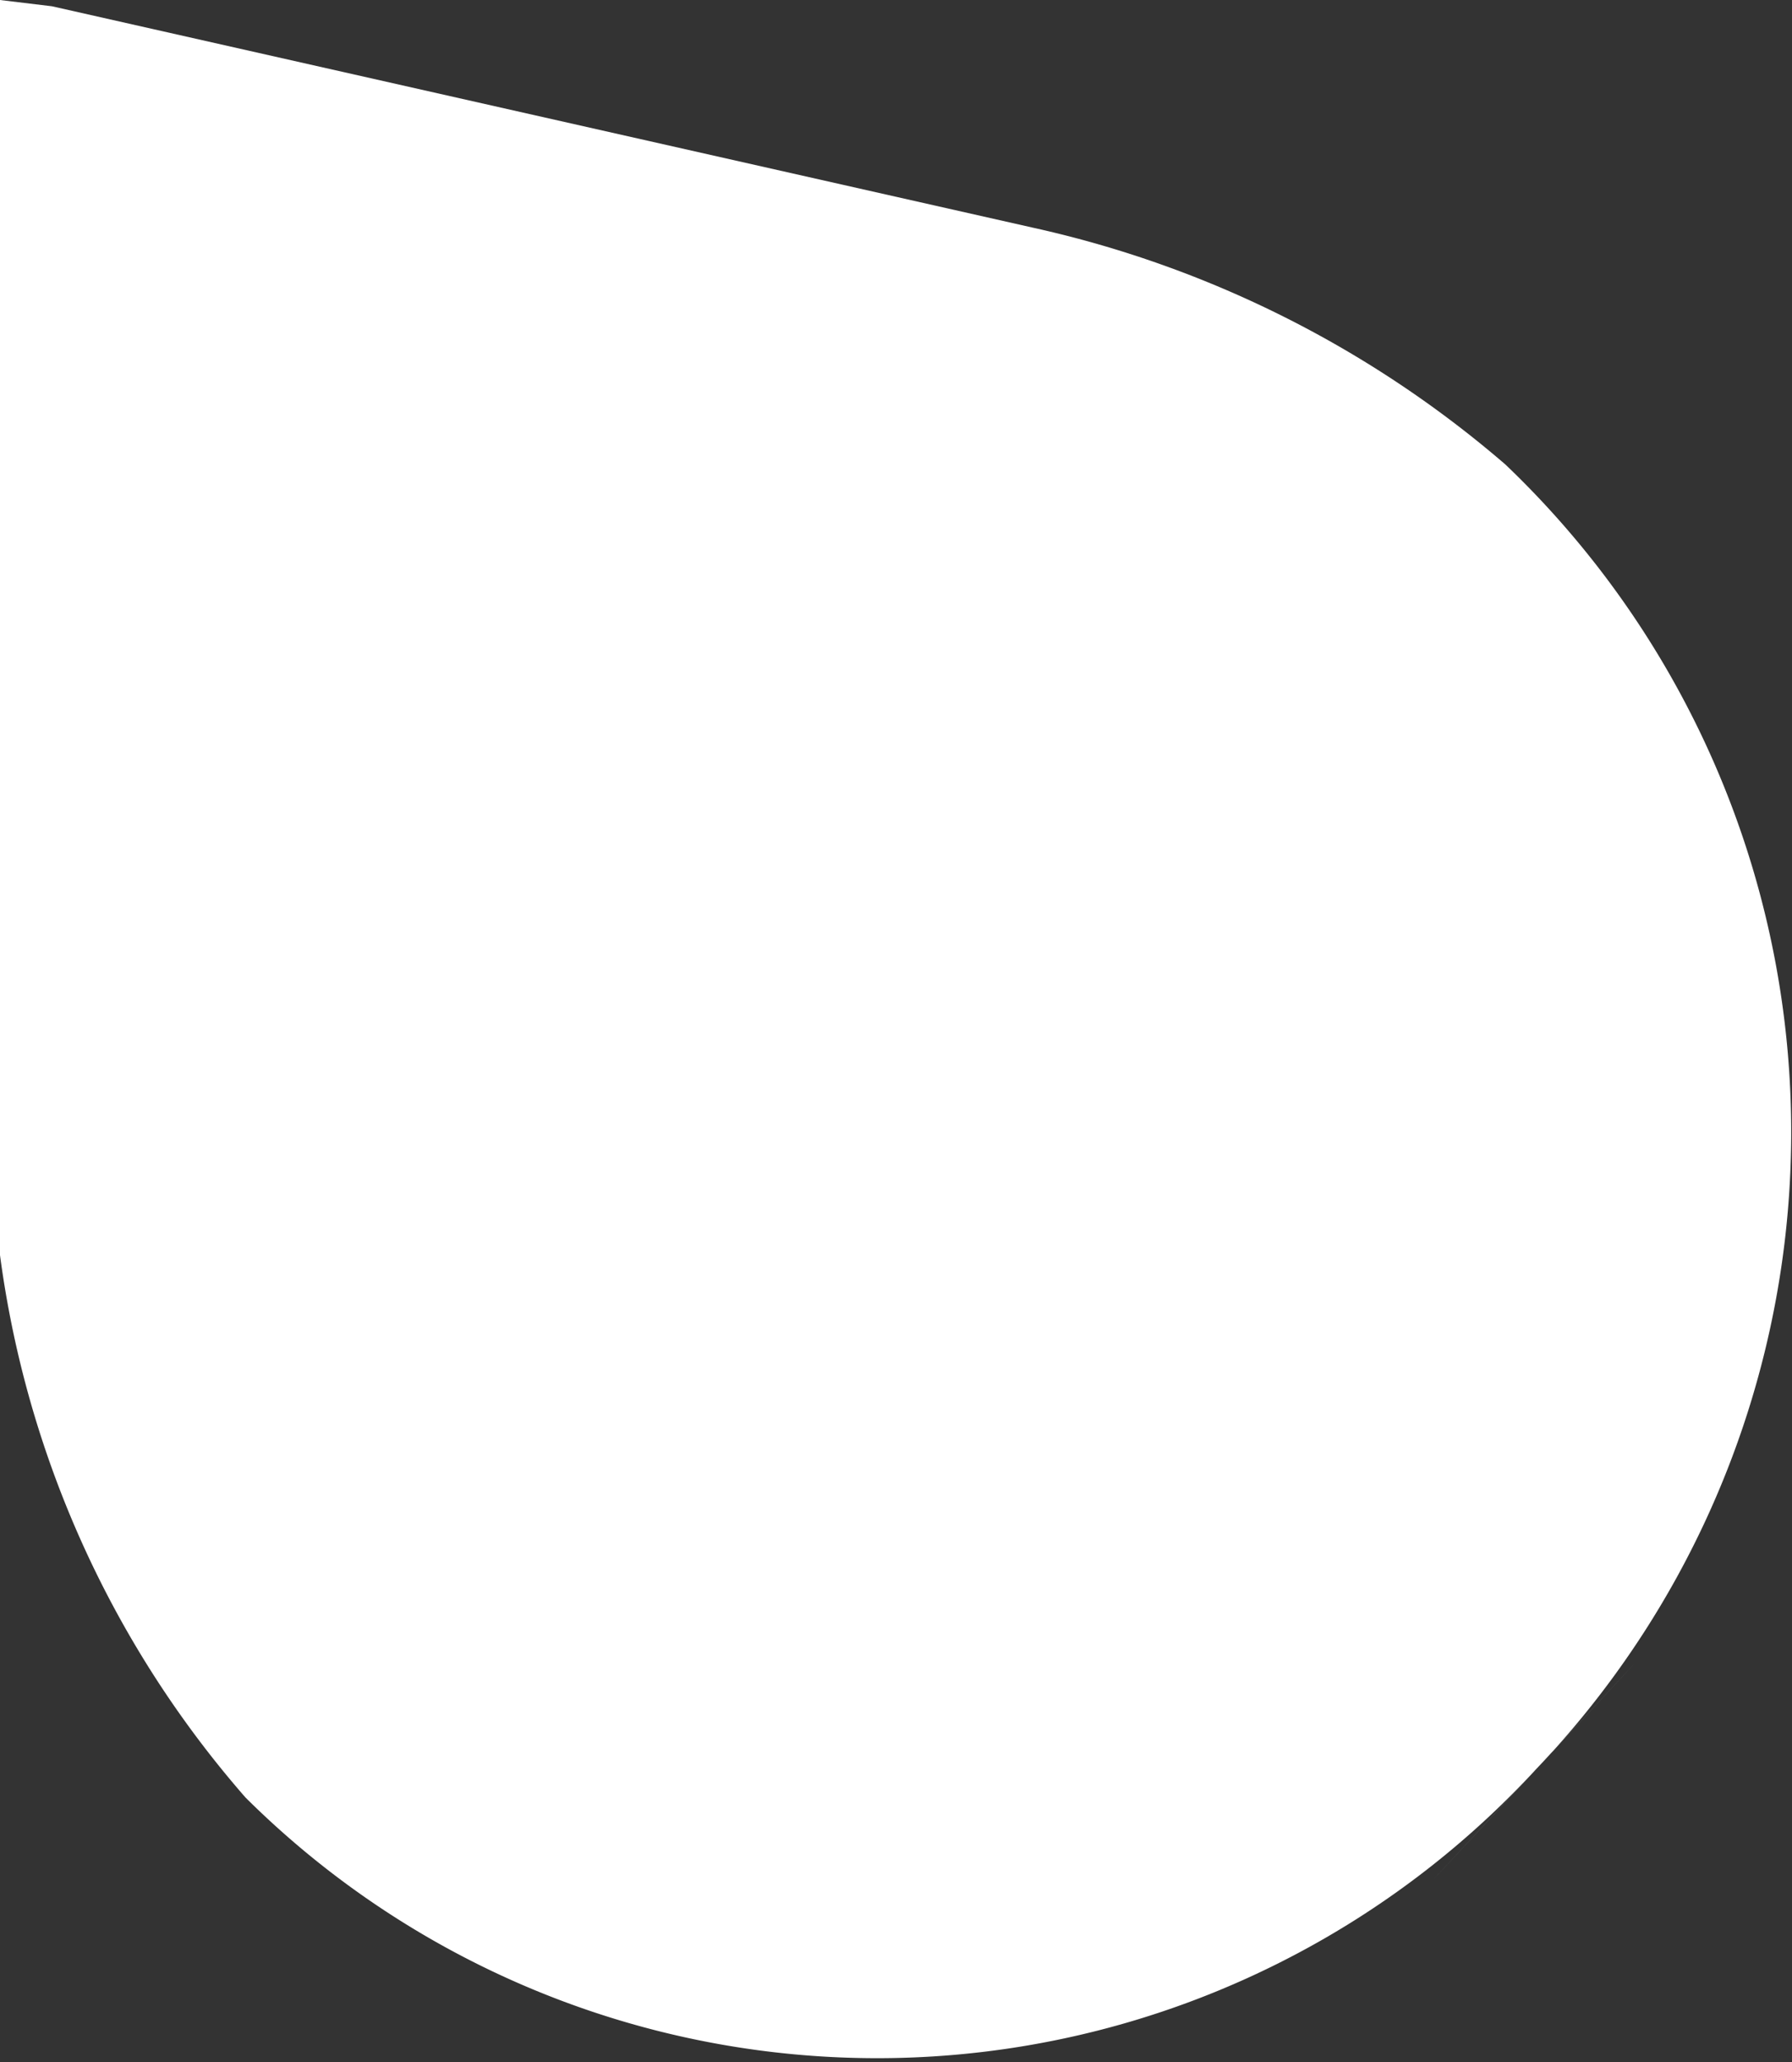 <svg xmlns="http://www.w3.org/2000/svg" id="Layer_1" data-name="Layer 1" viewBox="0 0 20 23"><rect x="0" y="0" width="20" height="23" fill="#333333" stroke="none"/><defs><style>.cls-1{fill:#fff}</style></defs><path d="M0,0V14a11.49,11.49,0,0,0,2.74,6.05,10,10,0,0,0,14.37-.28c3.86-4.14-3.83,4.11,0,0A10.29,10.29,0,0,0,16.8,5.18a12.06,12.06,0,0,0-5.27-2.64L.58.07,0,0Z" class="cls-1"/></svg>